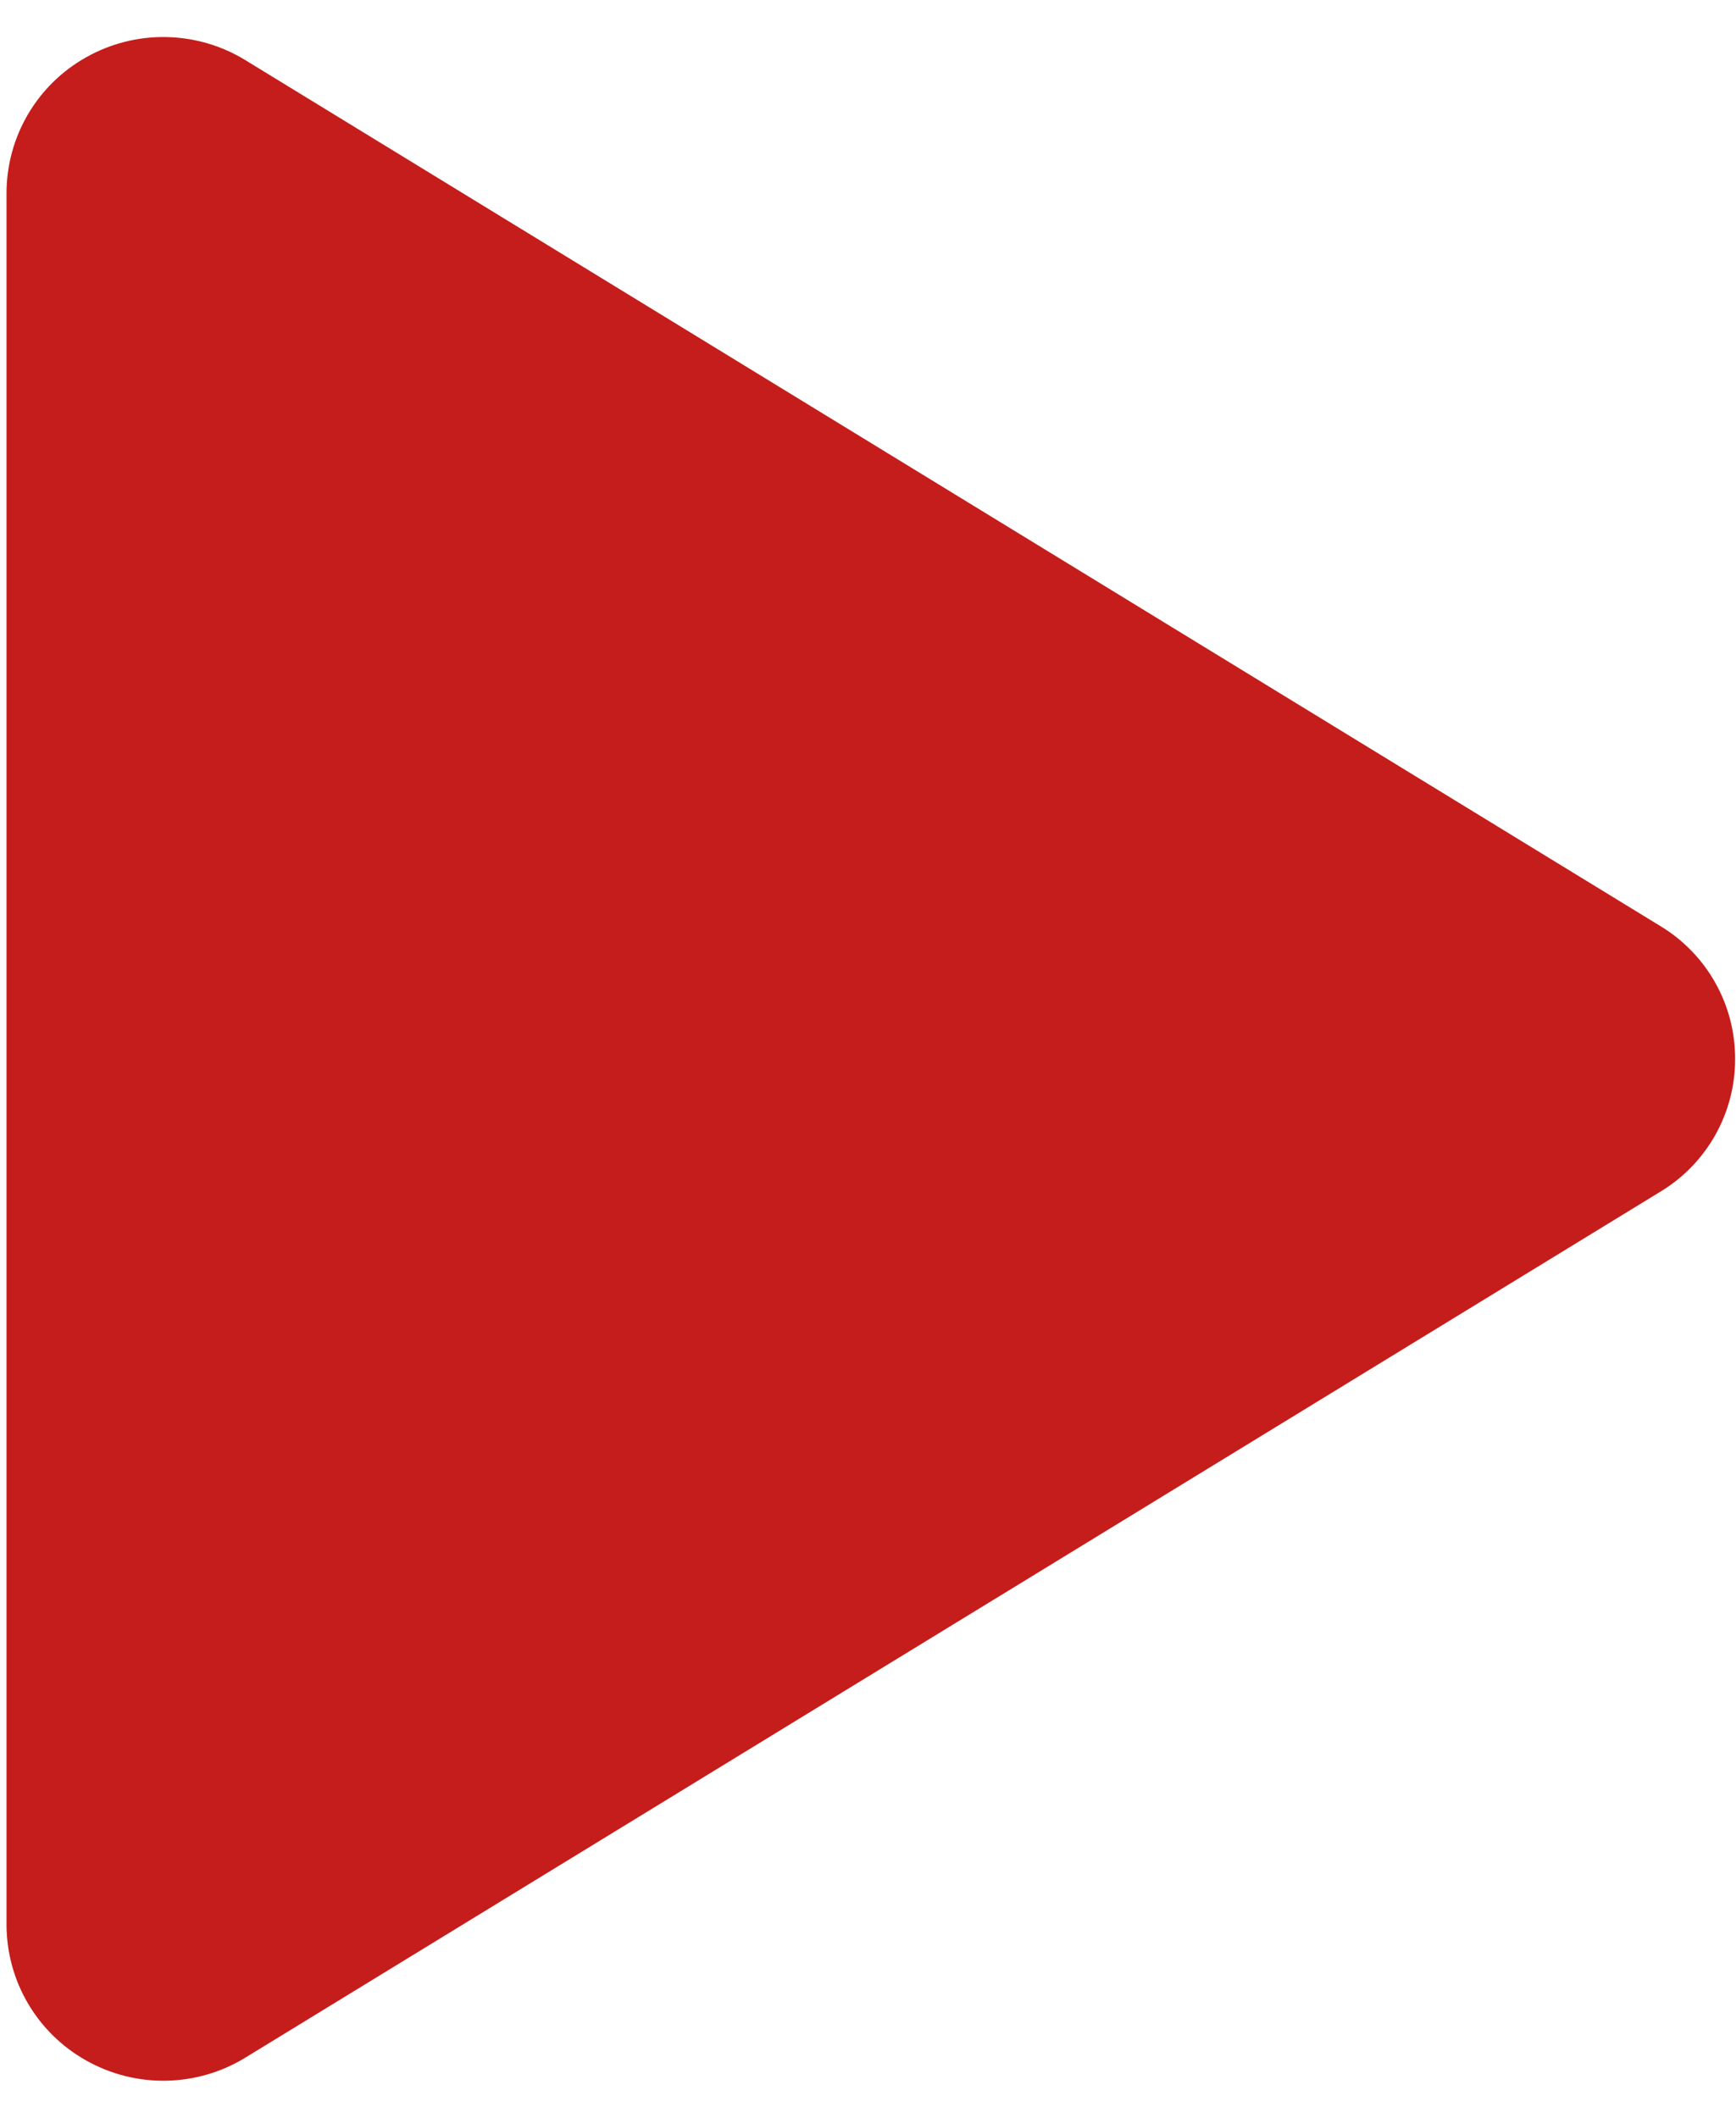 <svg width="41" height="50" viewBox="0 0 41 50" fill="none" xmlns="http://www.w3.org/2000/svg">
<path d="M40.979 24.999C40.981 25.629 40.819 26.249 40.51 26.798C40.201 27.347 39.755 27.807 39.216 28.133L5.795 48.578C5.232 48.923 4.587 49.111 3.926 49.123C3.265 49.136 2.613 48.971 2.038 48.647C1.467 48.328 0.992 47.863 0.661 47.3C0.33 46.736 0.155 46.095 0.154 45.442V4.556C0.155 3.903 0.33 3.261 0.661 2.698C0.992 2.135 1.467 1.669 2.038 1.351C2.613 1.027 3.265 0.862 3.926 0.875C4.587 0.887 5.232 1.075 5.795 1.42L39.216 21.865C39.755 22.191 40.201 22.651 40.51 23.2C40.819 23.749 40.981 24.369 40.979 24.999Z" fill="#C51D1B"/>
</svg>
